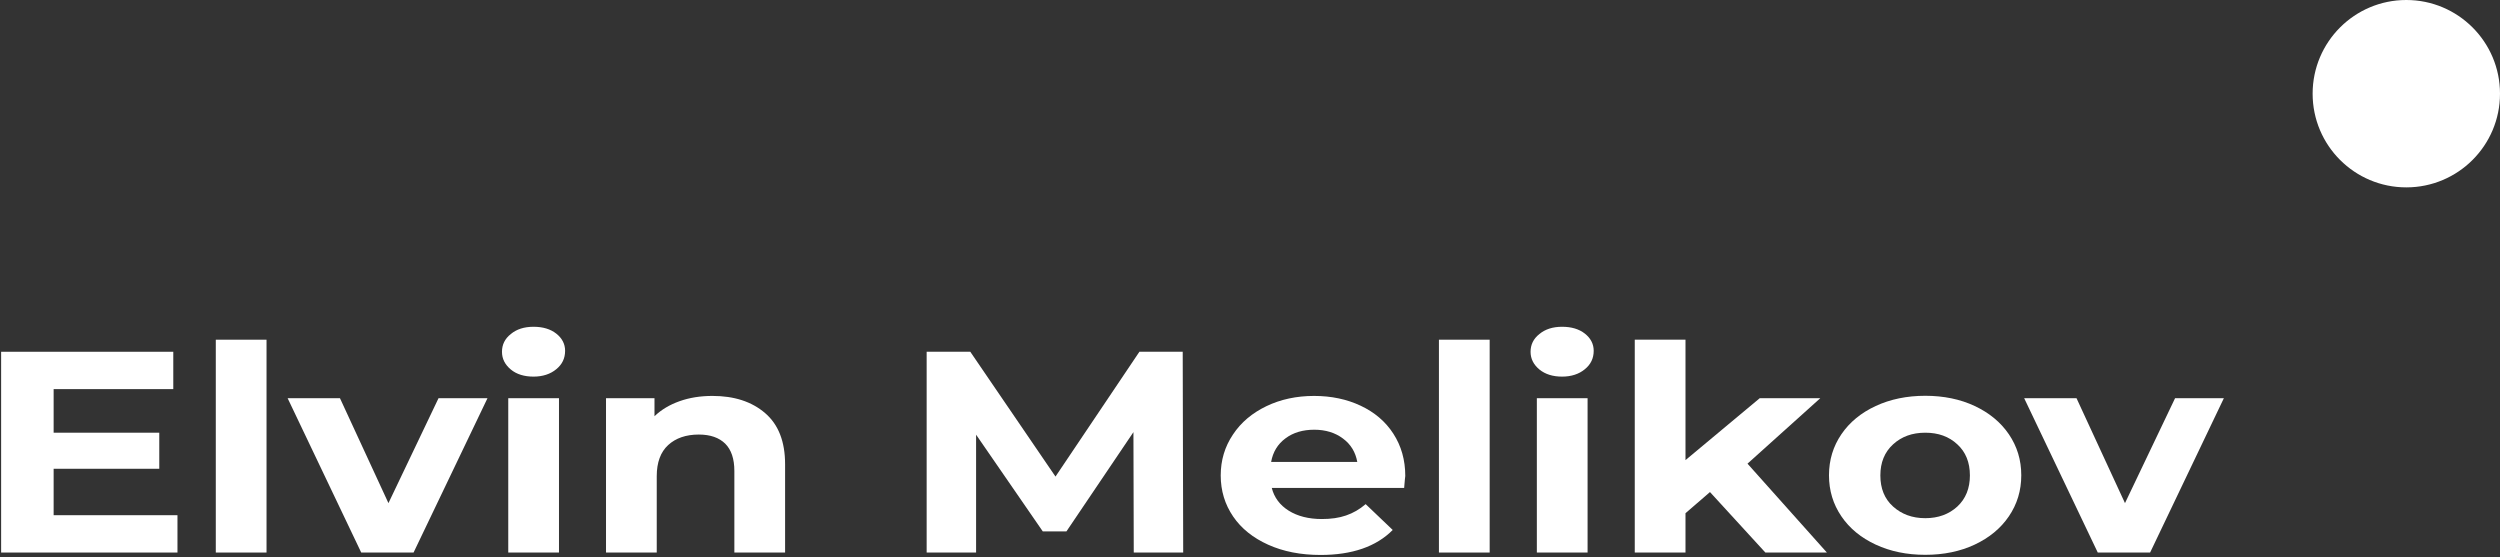 <svg width="507" height="113" viewBox="0 0 507 113" fill="none" xmlns="http://www.w3.org/2000/svg">
<rect x="0" y="0" width="507" height="113" fill="#333333" stroke="none"/>
<path d="M35.991 104.483V112.056H0.229V71.338H35.142V78.912H10.876V87.752H32.301V95.066H10.876V104.483H35.991Z" fill="white"/>
<path d="M43.764 68.891H54.052V112.056H43.764V68.891Z" fill="white"/>
<path d="M98.862 80.755L83.871 112.056H73.256L58.331 80.755H68.945L78.776 102.035L88.933 80.755H98.862Z" fill="white"/>
<path d="M103.597 74.938C102.421 73.959 101.801 72.778 101.801 71.338C101.801 69.899 102.389 68.689 103.597 67.739C104.773 66.76 106.308 66.27 108.202 66.27C110.096 66.27 111.631 66.731 112.807 67.653C113.983 68.574 114.603 69.755 114.603 71.137C114.603 72.663 114.016 73.901 112.807 74.88C111.631 75.859 110.064 76.378 108.202 76.378C106.34 76.378 104.773 75.917 103.597 74.938ZM103.075 80.755H113.362V112.056H103.075V80.755Z" fill="white"/>
<path d="M155.167 83.778C157.878 86.111 159.217 89.566 159.217 94.145V112.056H148.929V95.527C148.929 93.051 148.309 91.208 147.067 89.969C145.826 88.76 144.063 88.126 141.711 88.126C139.131 88.126 137.041 88.846 135.506 90.257C133.971 91.668 133.187 93.77 133.187 96.564V112.056H122.899V80.755H132.73V84.412C134.102 83.087 135.8 82.079 137.825 81.359C139.85 80.639 142.071 80.294 144.487 80.294C148.896 80.294 152.456 81.446 155.167 83.778Z" fill="white"/>
<path d="M229.925 112.056L229.86 87.637L216.274 107.765H211.473L197.951 88.155V112.056H187.925V71.338H196.776L214.053 96.65L231.069 71.338H239.854L239.952 112.056H229.925Z" fill="white"/>
<path d="M284.761 98.954H257.915C258.405 100.883 259.548 102.438 261.344 103.561C263.141 104.684 265.394 105.26 268.072 105.26C269.934 105.26 271.567 105.03 272.971 104.54C274.408 104.051 275.715 103.302 276.956 102.237L282.443 107.477C279.111 110.847 274.212 112.546 267.811 112.546C263.794 112.546 260.267 111.854 257.197 110.472C254.127 109.09 251.742 107.19 250.077 104.742C248.411 102.294 247.562 99.53 247.562 96.42C247.562 93.367 248.378 90.603 250.044 88.126C251.677 85.65 253.963 83.749 256.837 82.367C259.711 80.985 262.945 80.294 266.505 80.294C269.966 80.294 273.134 80.956 275.943 82.281C278.752 83.606 280.973 85.477 282.573 87.954C284.173 90.43 284.99 93.281 284.99 96.535C284.957 96.621 284.892 97.456 284.761 98.954ZM260.691 88.904C259.123 90.056 258.144 91.668 257.784 93.684H275.257C274.898 91.697 273.951 90.113 272.351 88.933C270.783 87.752 268.823 87.147 266.537 87.147C264.218 87.147 262.259 87.723 260.691 88.904Z" fill="white"/>
<path d="M291.816 68.891H302.104V112.056H291.816V68.891Z" fill="white"/>
<path d="M312.195 74.938C311.02 73.959 310.399 72.778 310.399 71.338C310.399 69.899 310.987 68.689 312.195 67.739C313.371 66.76 314.906 66.27 316.801 66.27C318.695 66.27 320.23 66.731 321.406 67.653C322.581 68.574 323.202 69.755 323.202 71.137C323.202 72.663 322.614 73.901 321.406 74.88C320.23 75.859 318.662 76.378 316.801 76.378C314.939 76.378 313.404 75.917 312.195 74.938ZM311.673 80.755H321.961V112.056H311.673V80.755Z" fill="white"/>
<path d="M346.782 99.789L341.818 104.08V112.056H331.53V68.891H341.818V93.31L356.874 80.755H369.154L354.392 94.03L370.493 112.056H358.017L346.782 99.789Z" fill="white"/>
<path d="M380.389 110.444C377.417 109.061 375.099 107.161 373.433 104.713C371.767 102.265 370.918 99.501 370.918 96.391C370.918 93.281 371.767 90.517 373.433 88.069C375.099 85.621 377.417 83.721 380.389 82.339C383.362 80.956 386.726 80.265 390.449 80.265C394.172 80.265 397.536 80.956 400.475 82.339C403.415 83.721 405.734 85.621 407.399 88.069C409.065 90.517 409.914 93.281 409.914 96.391C409.914 99.501 409.065 102.265 407.399 104.713C405.734 107.161 403.415 109.061 400.475 110.444C397.536 111.826 394.172 112.517 390.449 112.517C386.693 112.517 383.362 111.826 380.389 110.444ZM396.948 102.726C398.646 101.142 399.496 99.04 399.496 96.42C399.496 93.771 398.646 91.668 396.948 90.114C395.25 88.53 393.094 87.752 390.449 87.752C387.803 87.752 385.648 88.53 383.917 90.114C382.186 91.697 381.337 93.799 381.337 96.42C381.337 99.069 382.186 101.171 383.917 102.726C385.648 104.281 387.803 105.087 390.449 105.087C393.094 105.087 395.25 104.281 396.948 102.726Z" fill="white"/>
<path d="M451 80.755L436.042 112.056H425.427L410.502 80.755H421.116L430.947 102.035L441.104 80.755H451Z" fill="white"/>
<circle cx="488" cy="19" r="19" fill="white"/>
</svg>
